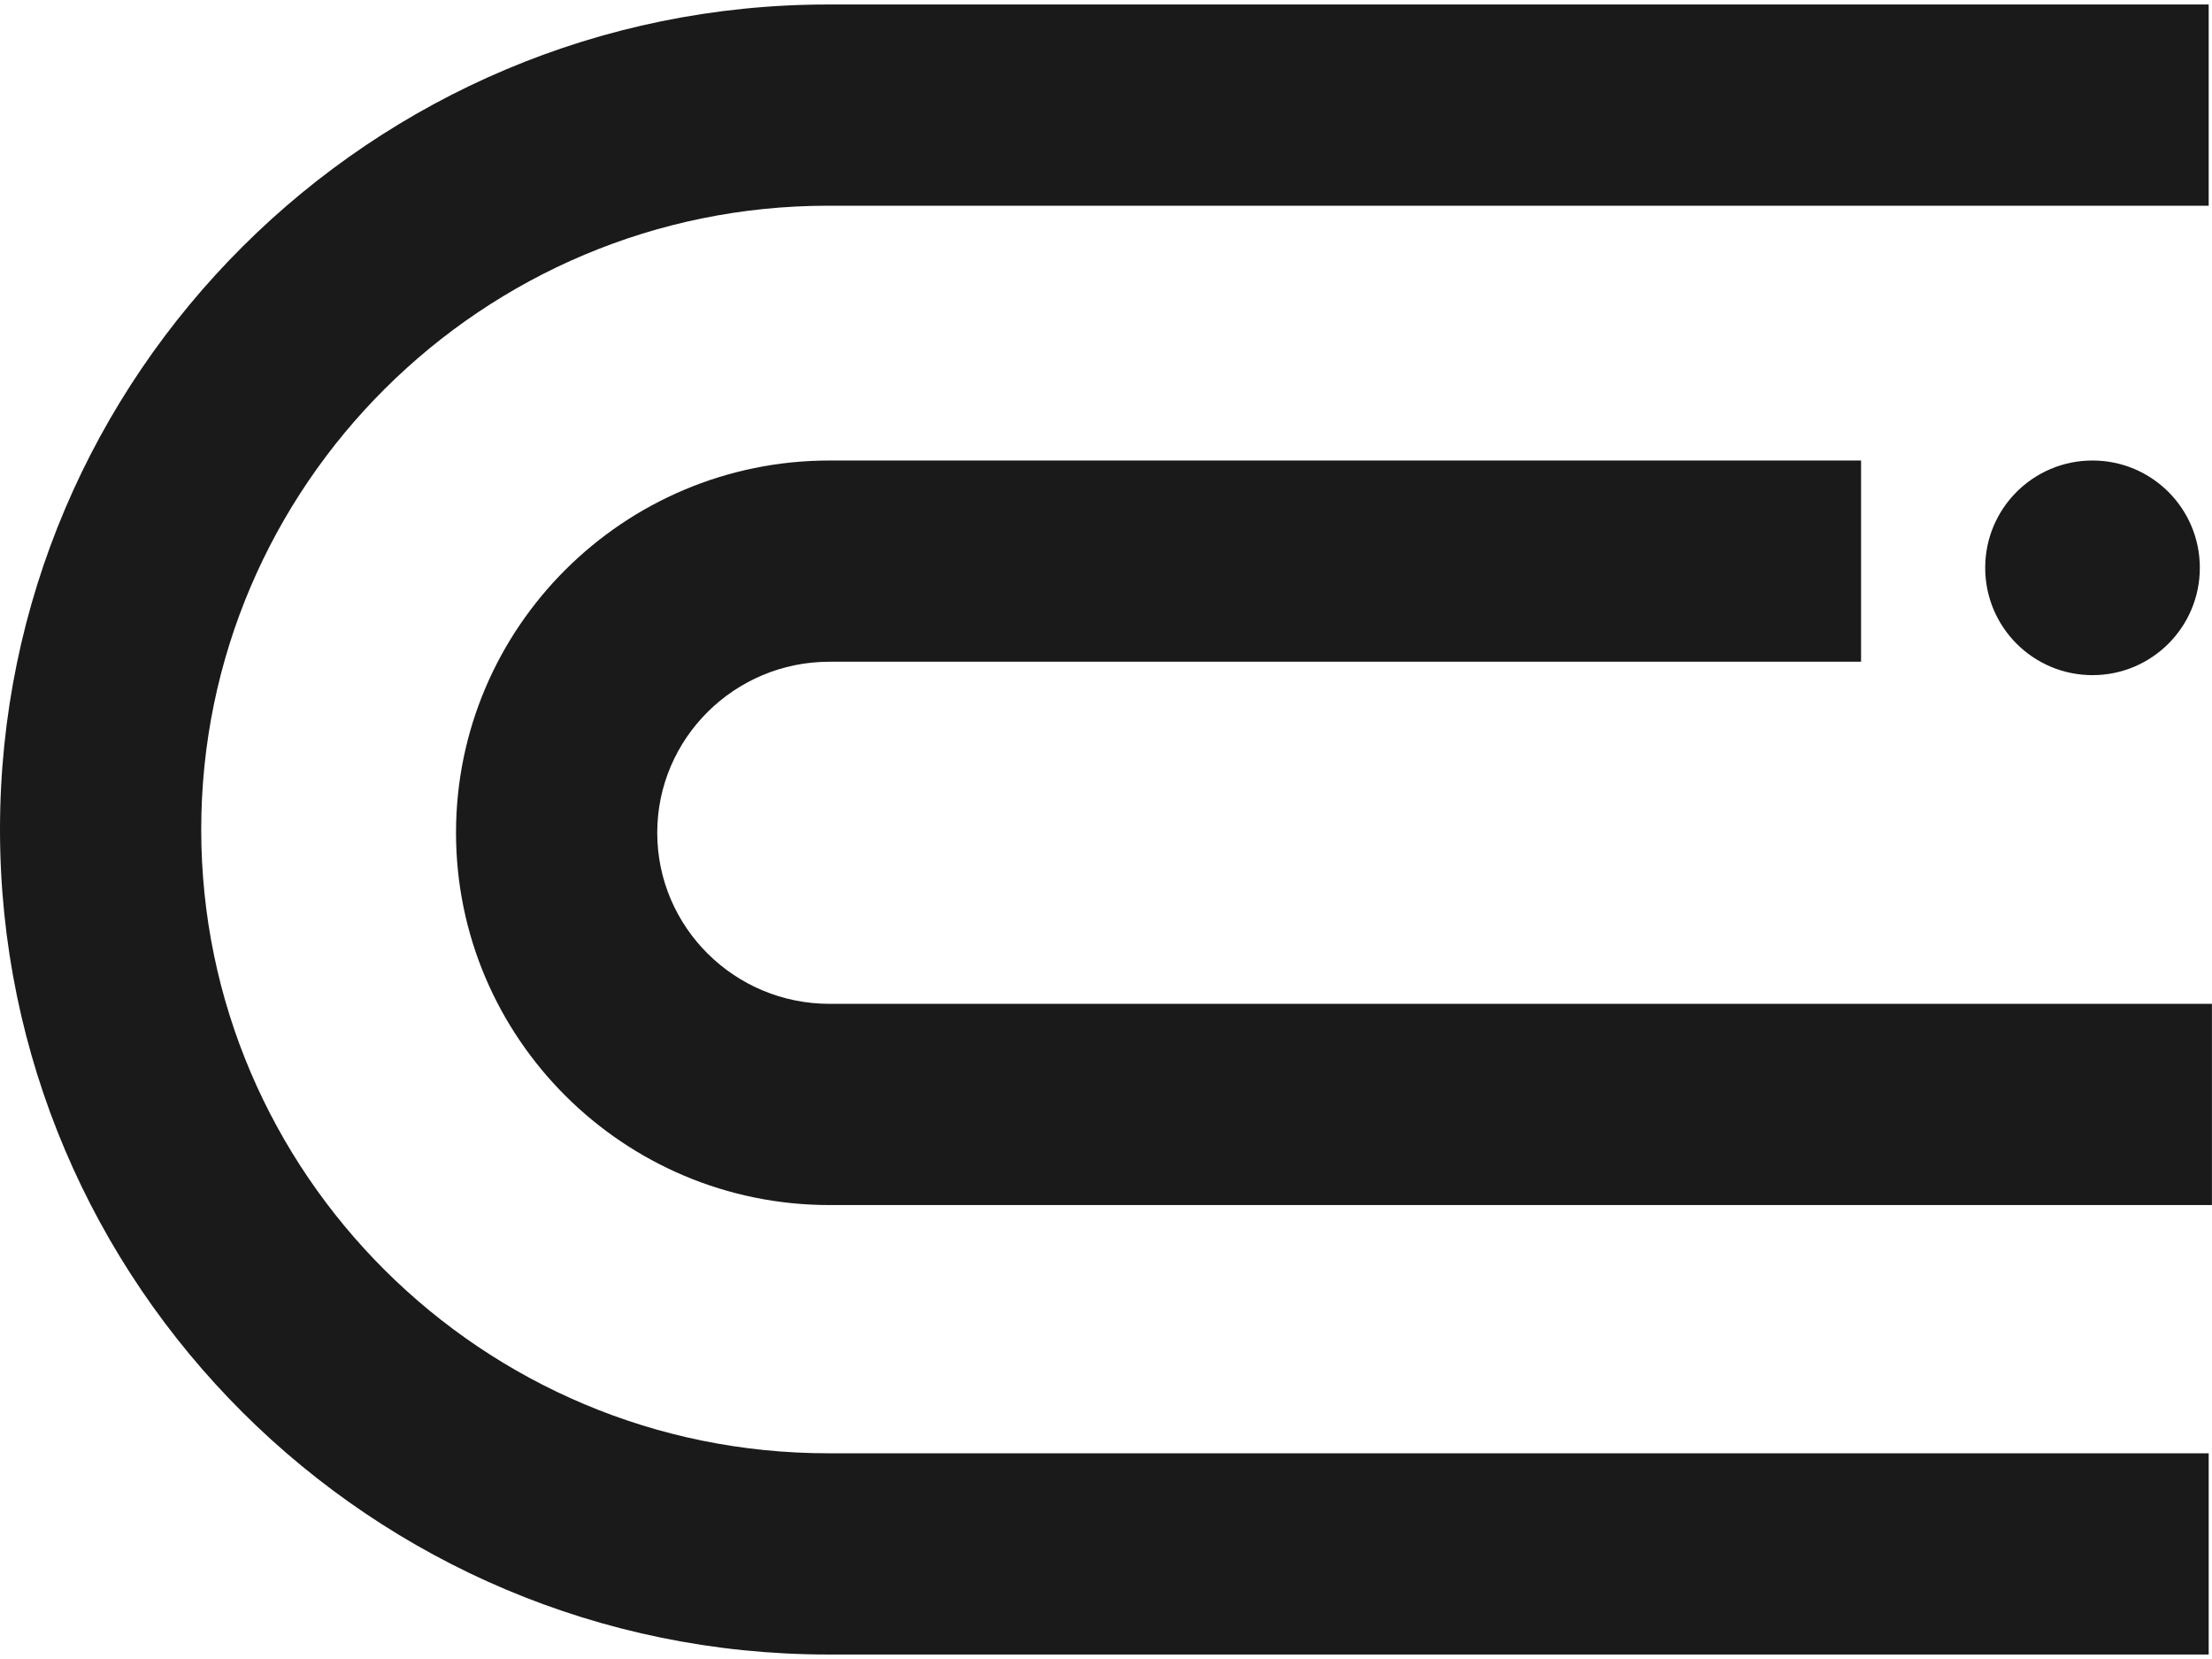 <svg xmlns="http://www.w3.org/2000/svg" width="32" height="24" viewBox="0 0 32 24" fill="none">
    <path d="M11.999 14.522C10.625 14.522 9.508 13.412 9.508 12.047C9.508 10.683 10.625 9.573 11.999 9.573H26.923V6.662H11.999C9.02 6.662 6.597 9.078 6.597 12.047C6.597 15.016 9.02 17.433 11.999 17.433H31.999V14.522H11.999Z" fill="#1A1A1A"/>
    <path d="M11.979 0.065C5.373 0.065 0 5.419 0 12C0 18.581 5.373 23.935 11.979 23.935H31.952V21.024H11.979C6.979 21.024 2.911 16.976 2.911 12C2.911 7.024 6.979 2.976 11.979 2.976H31.952V0.065H11.979Z" fill="#1A1A1A"/>
    <path d="M30.271 6.662C29.413 6.662 28.719 7.356 28.719 8.214C28.719 9.072 29.413 9.767 30.271 9.767C31.129 9.767 31.824 9.072 31.824 8.214C31.824 7.356 31.129 6.662 30.271 6.662Z" fill="#1A1A1A"/>
</svg>